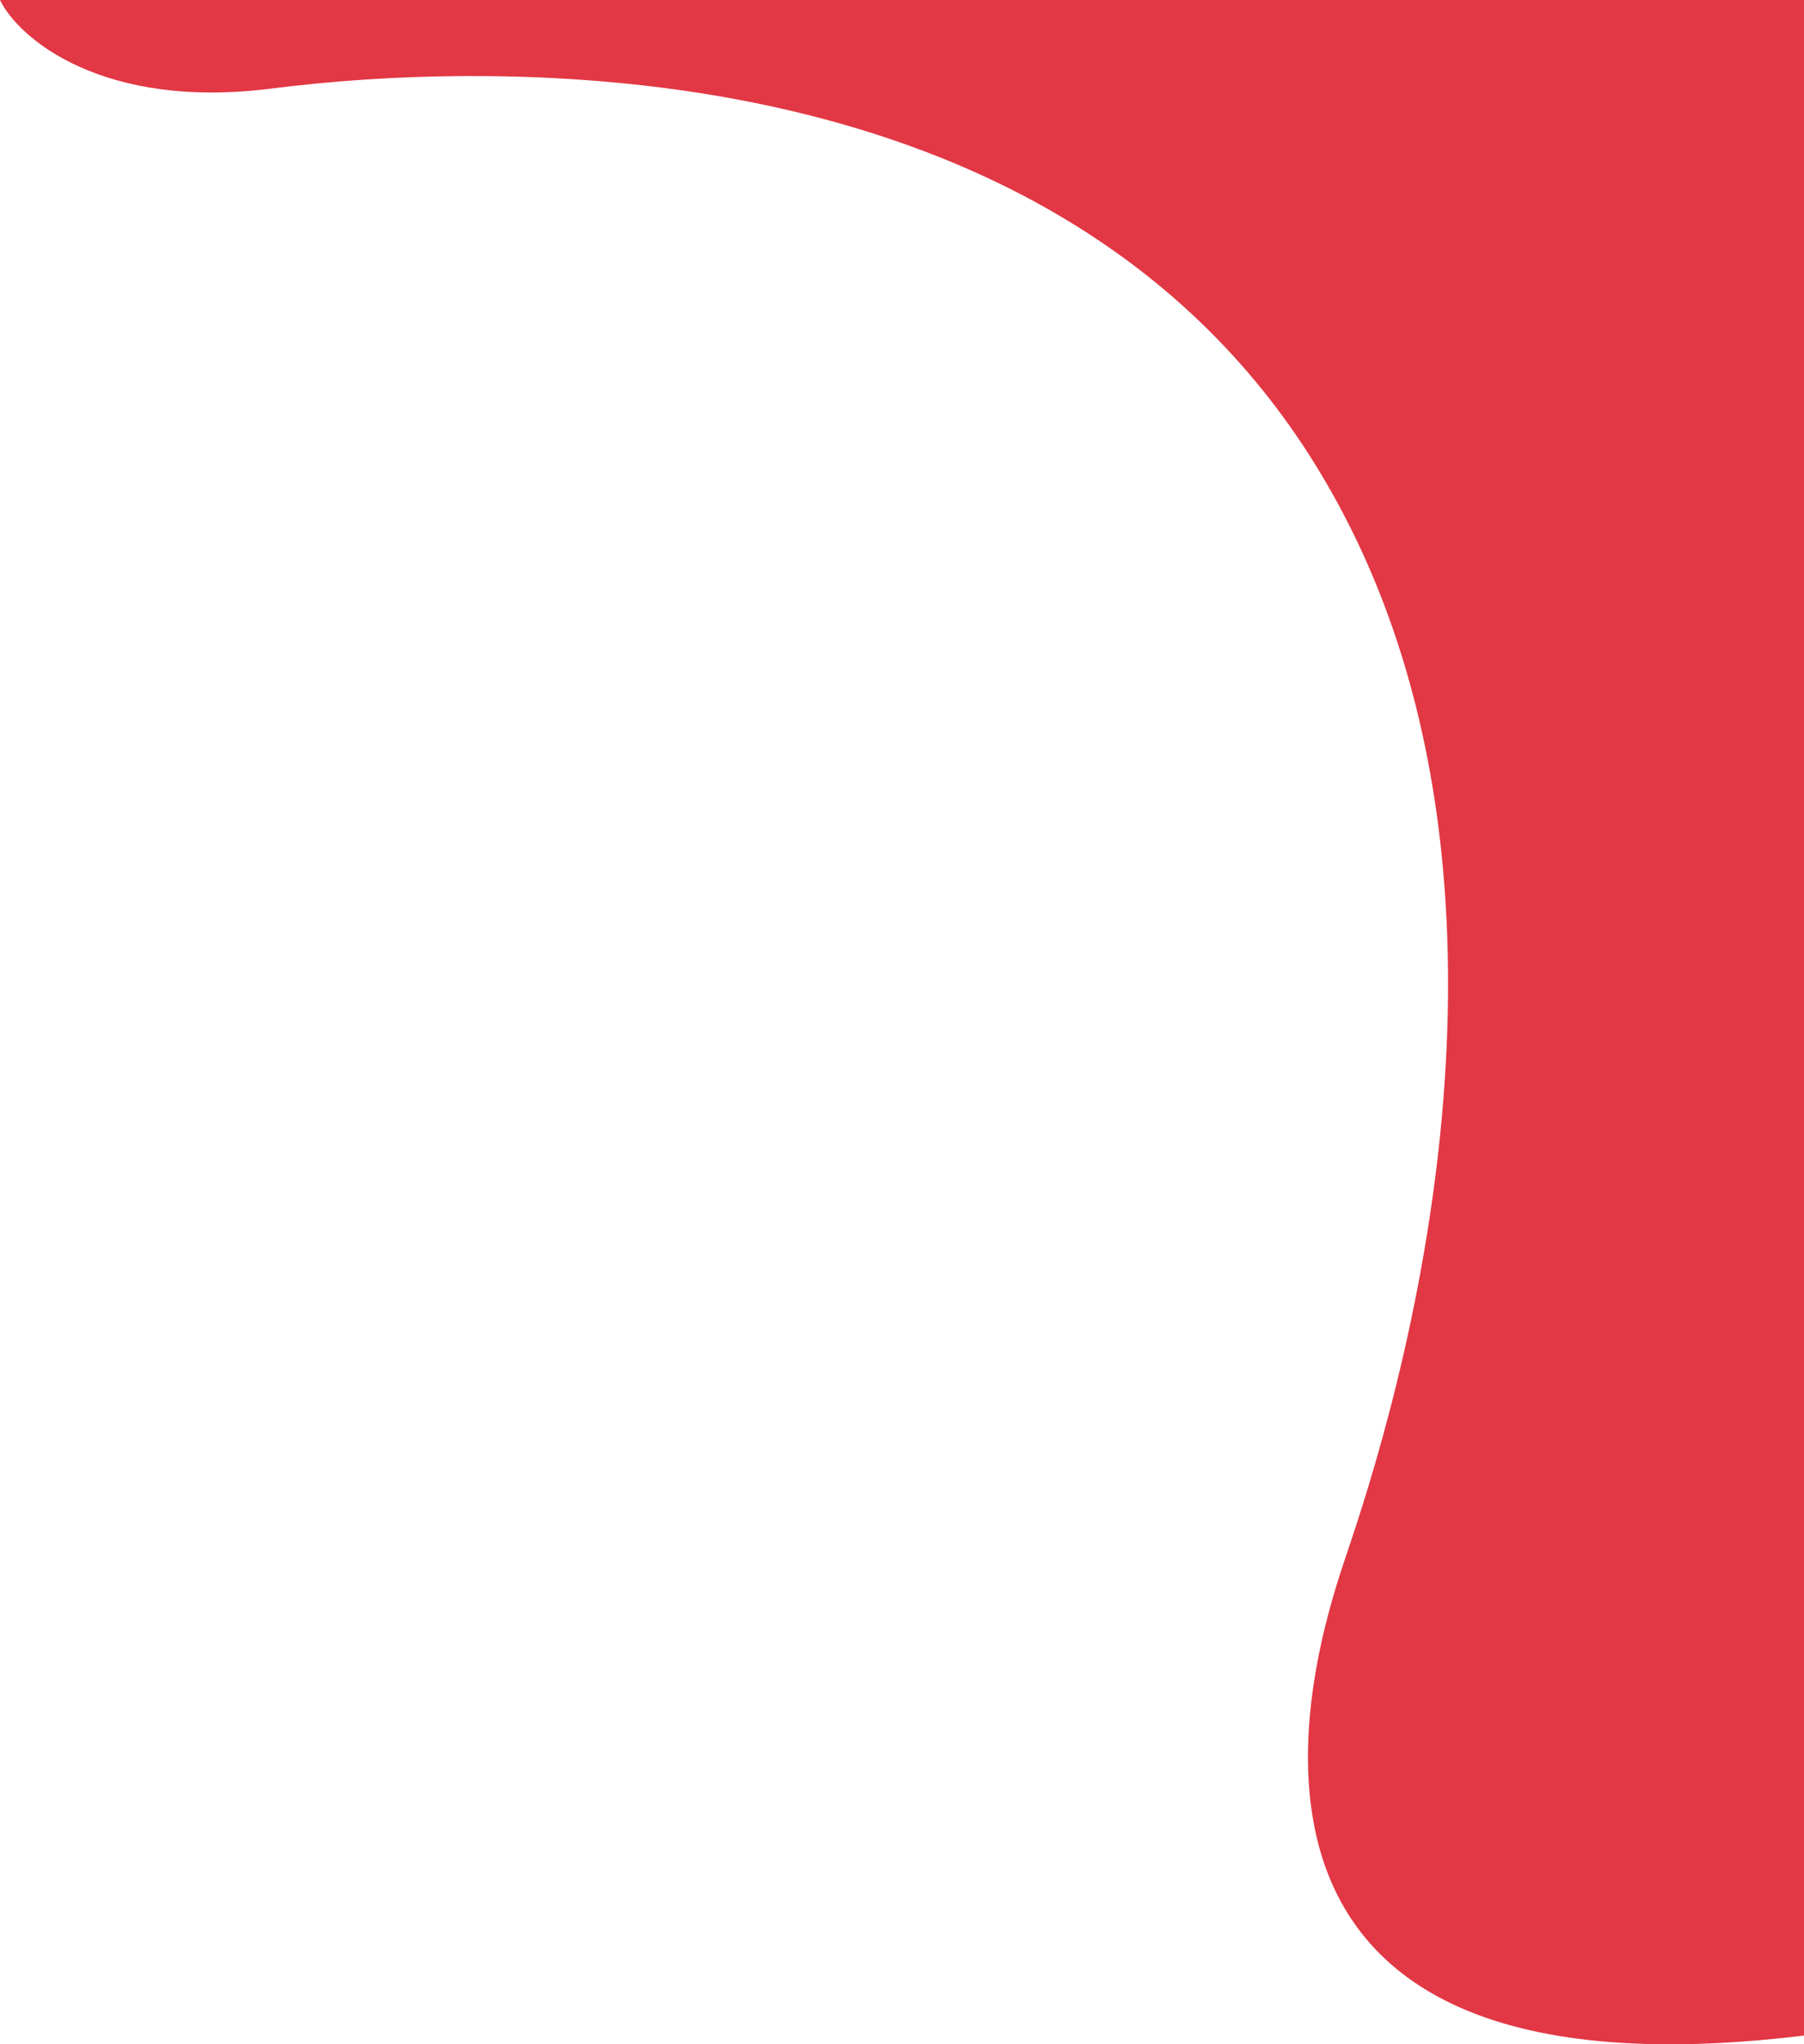 <svg width="376" height="426" viewBox="0 0 376 426" fill="none" xmlns="http://www.w3.org/2000/svg">
<path d="M56.608 18.45C21.413 22.936 3.871 8.019 0 0H376V424.17C242.499 440.429 274.111 343.496 280.27 325.046C286.429 306.596 329.015 185.405 274.111 96.772C219.207 8.14 100.601 12.843 56.608 18.45Z" fill="#E23744"/>
</svg>
